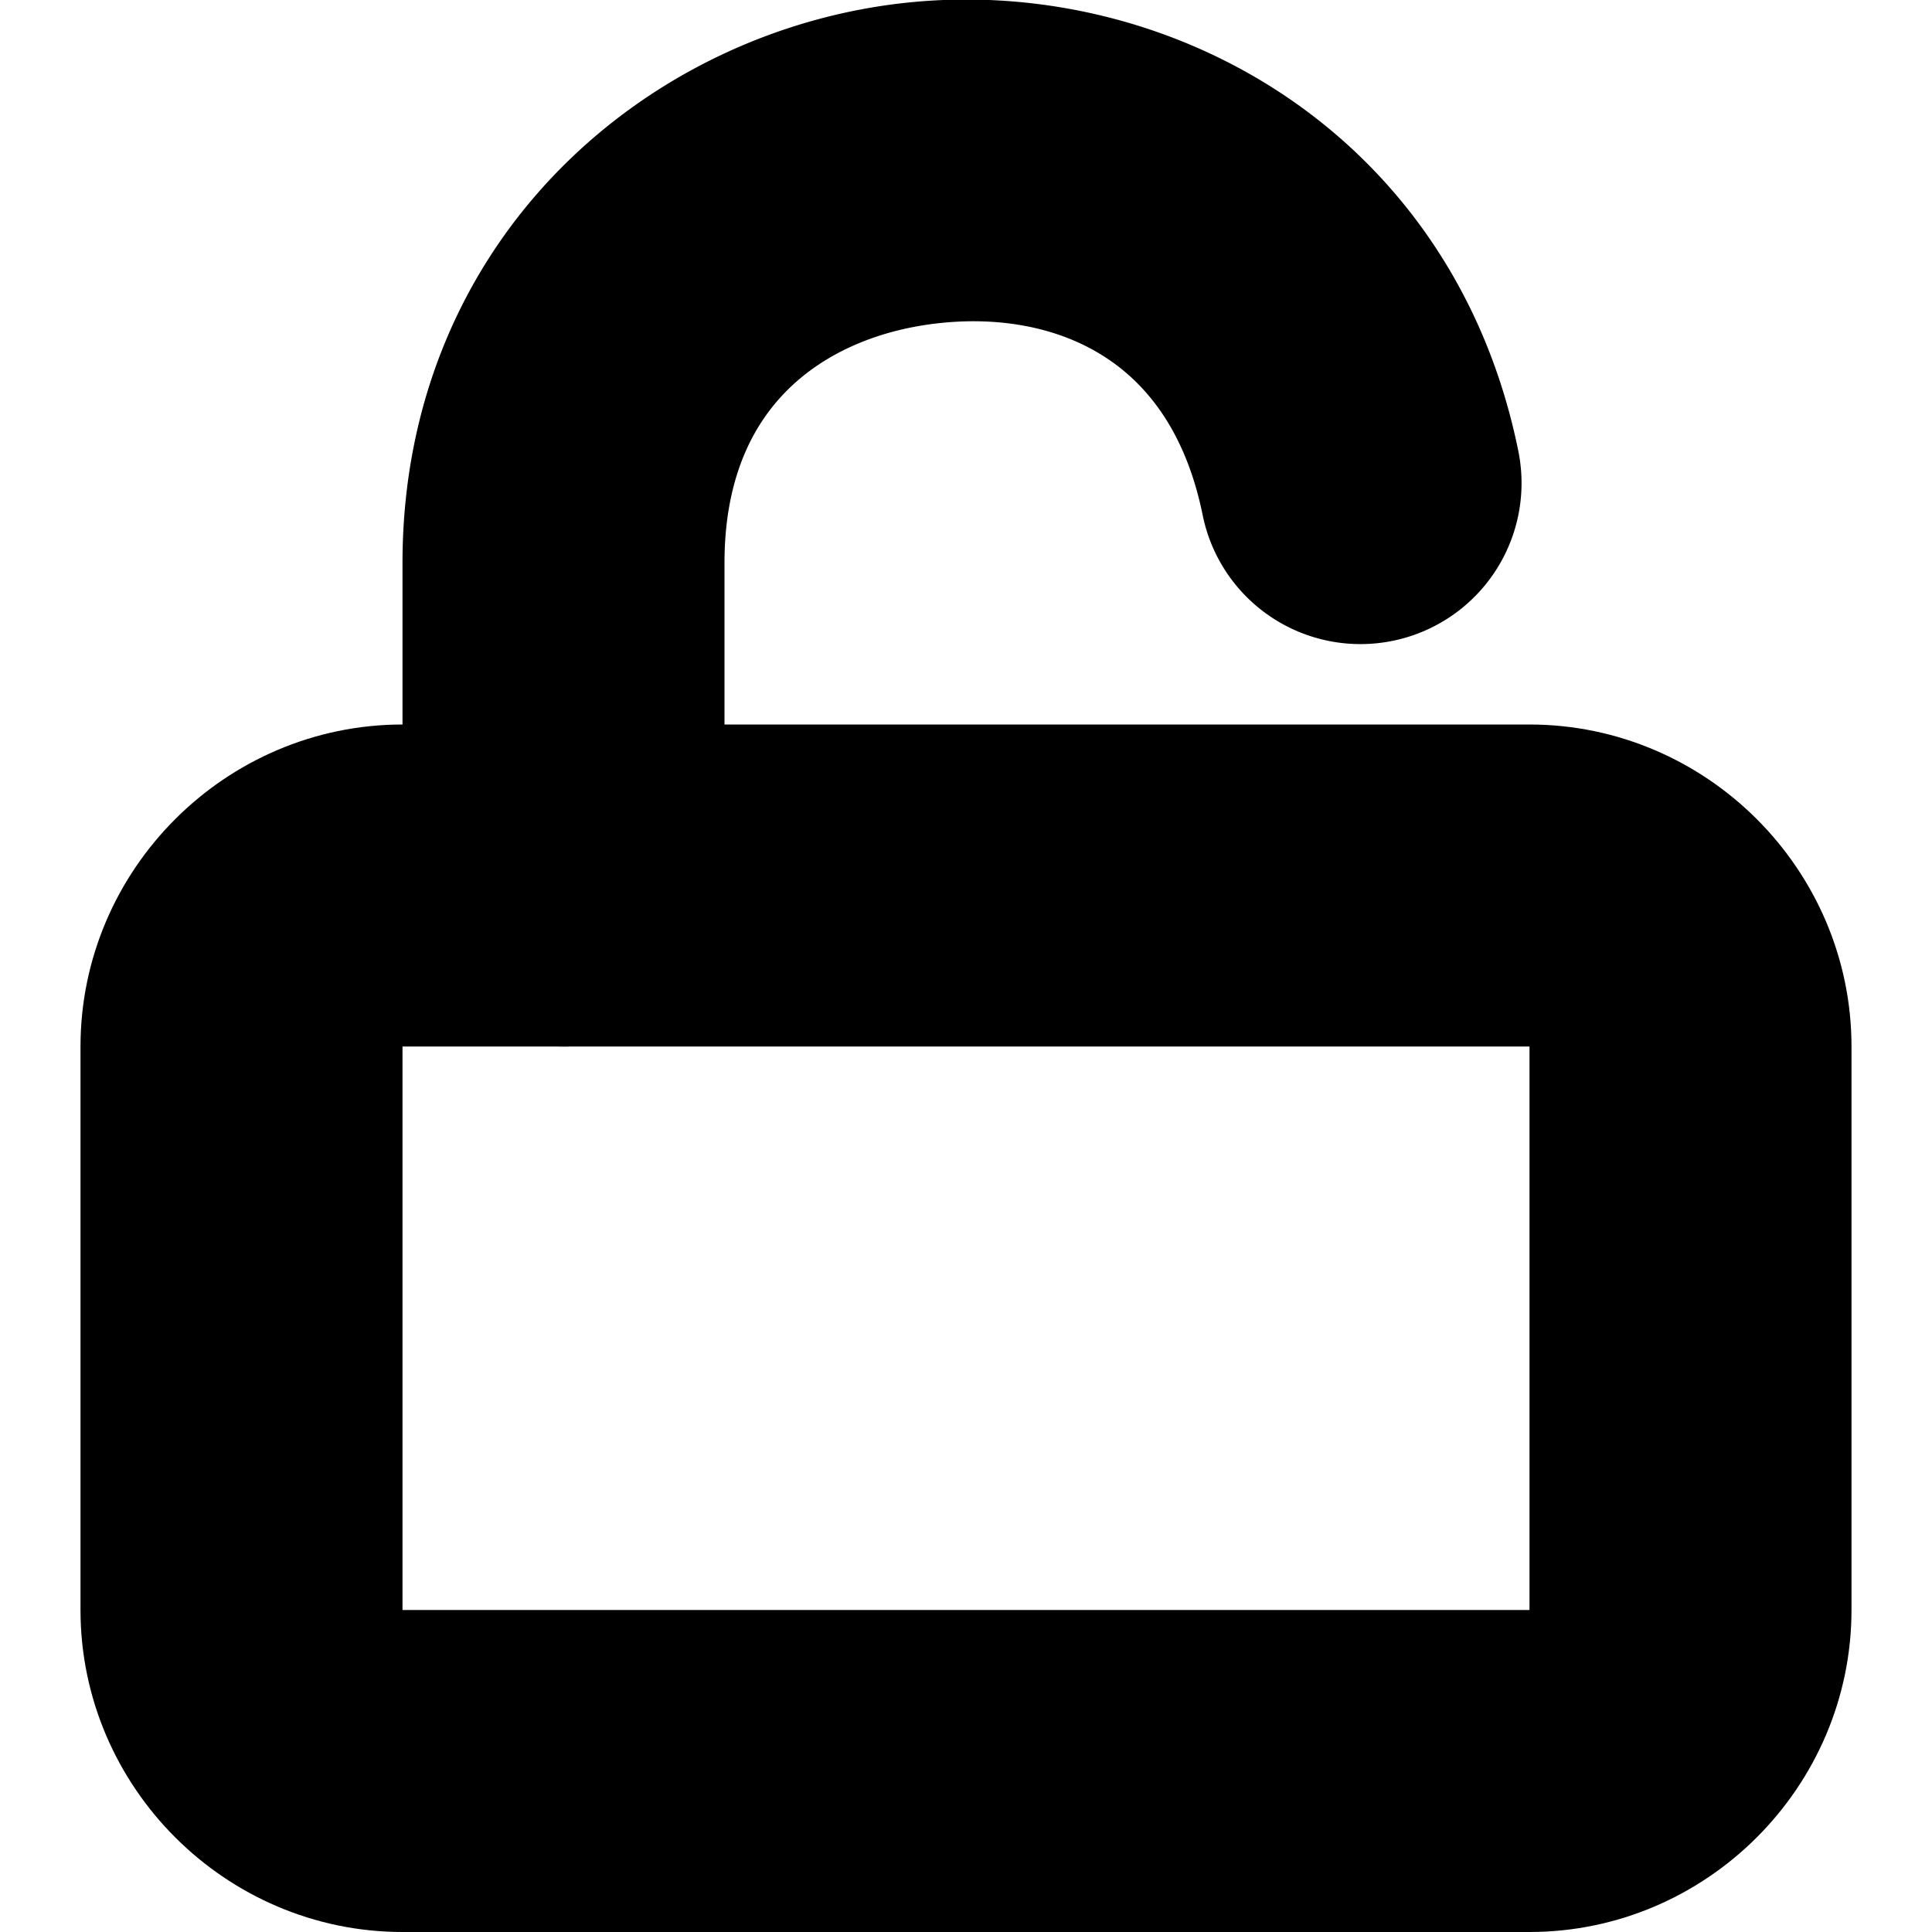 <?xml version="1.0" encoding="UTF-8" standalone="no"?>
<svg
   width="24"
   height="24"
   viewBox="0 0 24 24"
   fill="none"
   stroke="currentColor"
   stroke-width="2"
   stroke-linecap="round"
   stroke-linejoin="round"
   version="1.1"
   id="svg6"
   xmlns="http://www.w3.org/2000/svg"
   xmlns:svg="http://www.w3.org/2000/svg">
  <defs
     id="defs10" />
  <path
     style="color:#000000;fill:#000000;-inkscape-stroke:none"
     d="m 5,10 c -1.645,0 -3,1.355 -3,3 v 7 c 0,1.645 1.355,3 3,3 h 14 c 1.645,0 3,-1.355 3,-3 v -7 c 0,-1.645 -1.355,-3 -3,-3 z m 0,2 h 14 c 0.571,0 1,0.429 1,1 v 7 c 0,0.571 -0.429,1 -1,1 H 5 C 4.429,21 4,20.571 4,20 v -7 c 0,-0.571 0.429,-1 1,-1 z"
     id="rect2" />
  <path
     style="color:#000000;fill:#000000;-inkscape-stroke:none"
     d="M 11.396,1.025 C 8.645,1.303 5.996,3.504 6,7.002 V 11 a 1,1 0 0 0 1,1 1,1 0 0 0 1,-1 V 7 a 1,1 0 0 0 0,-0.002 c -0.003,-2.536 1.698,-3.791 3.598,-3.982 1.9,-0.192 3.818,0.699 4.322,3.184 a 1,1 0 0 0 1.18,0.781 1,1 0 0 0 0.781,-1.18 C 17.185,2.373 14.148,0.747 11.396,1.025 Z"
     id="path4" />
</svg>

